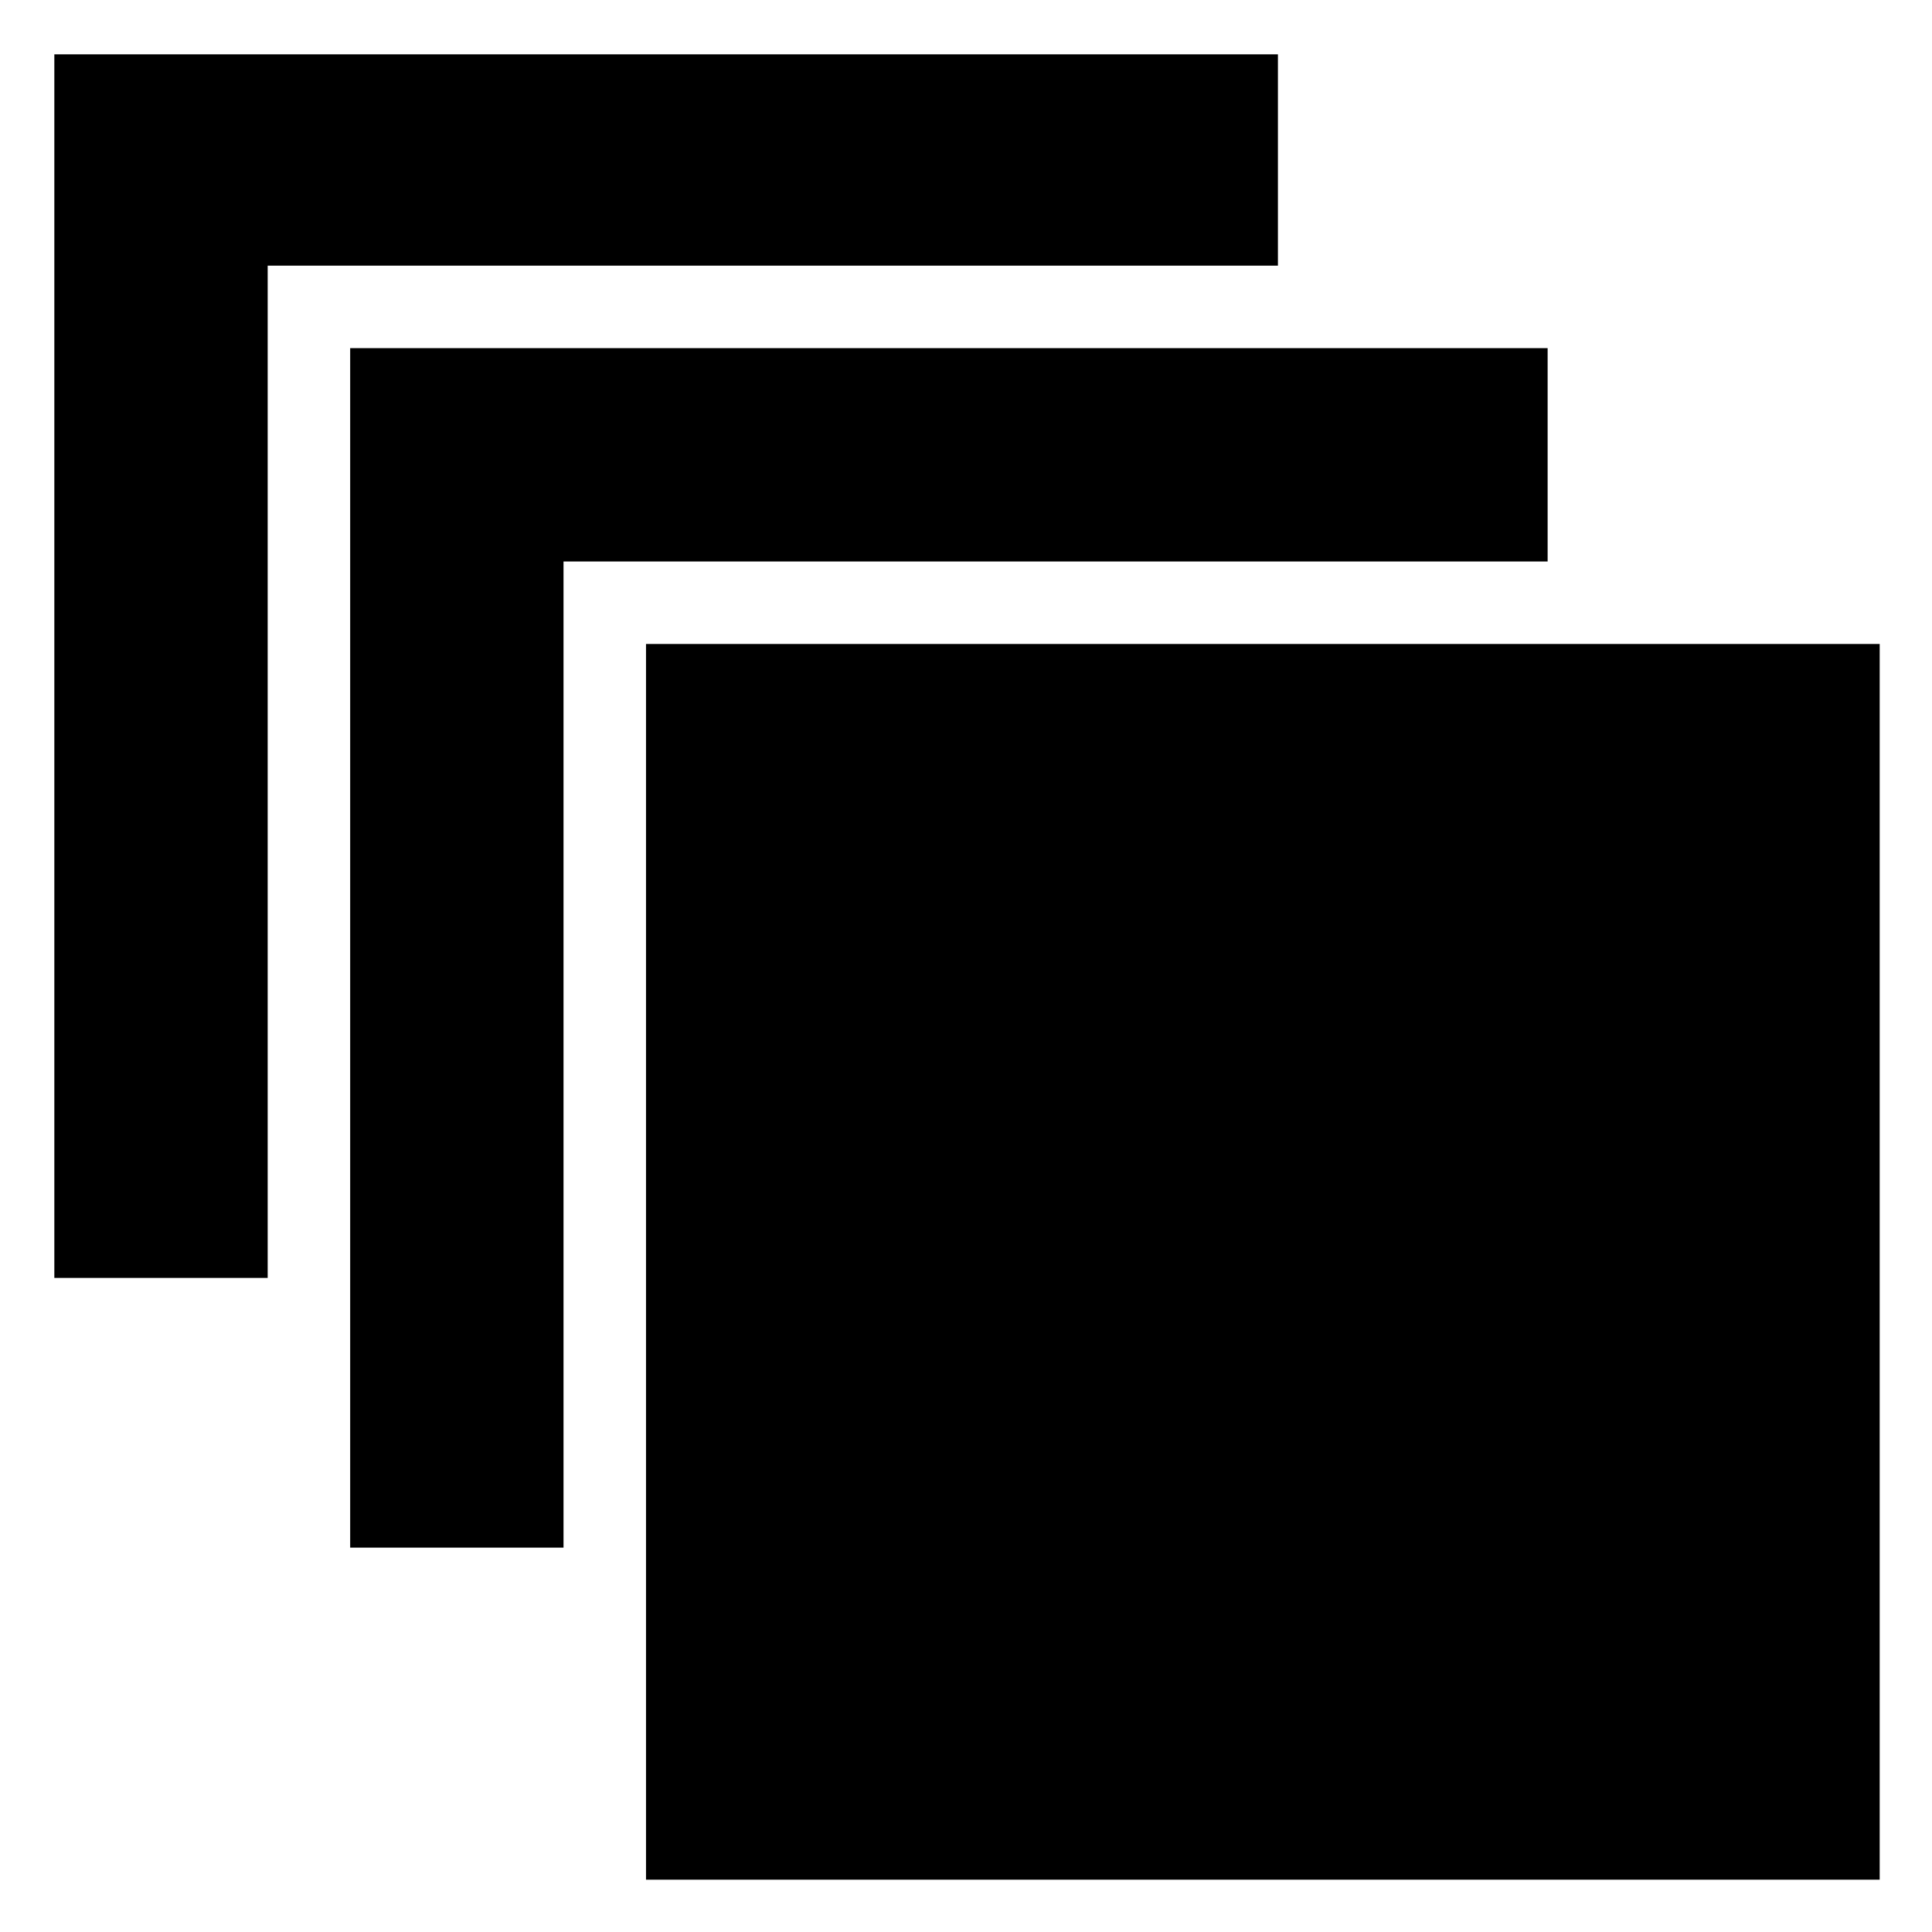 <svg xmlns="http://www.w3.org/2000/svg" height="40" width="40"><path d="M1.125 26.458V1.125H26.458V5.5H5.542V26.458ZM7.25 32.042V7.208H32.042V11.625H11.667V32.042ZM38.917 38.917H13.375V13.333H38.917Z"/></svg>